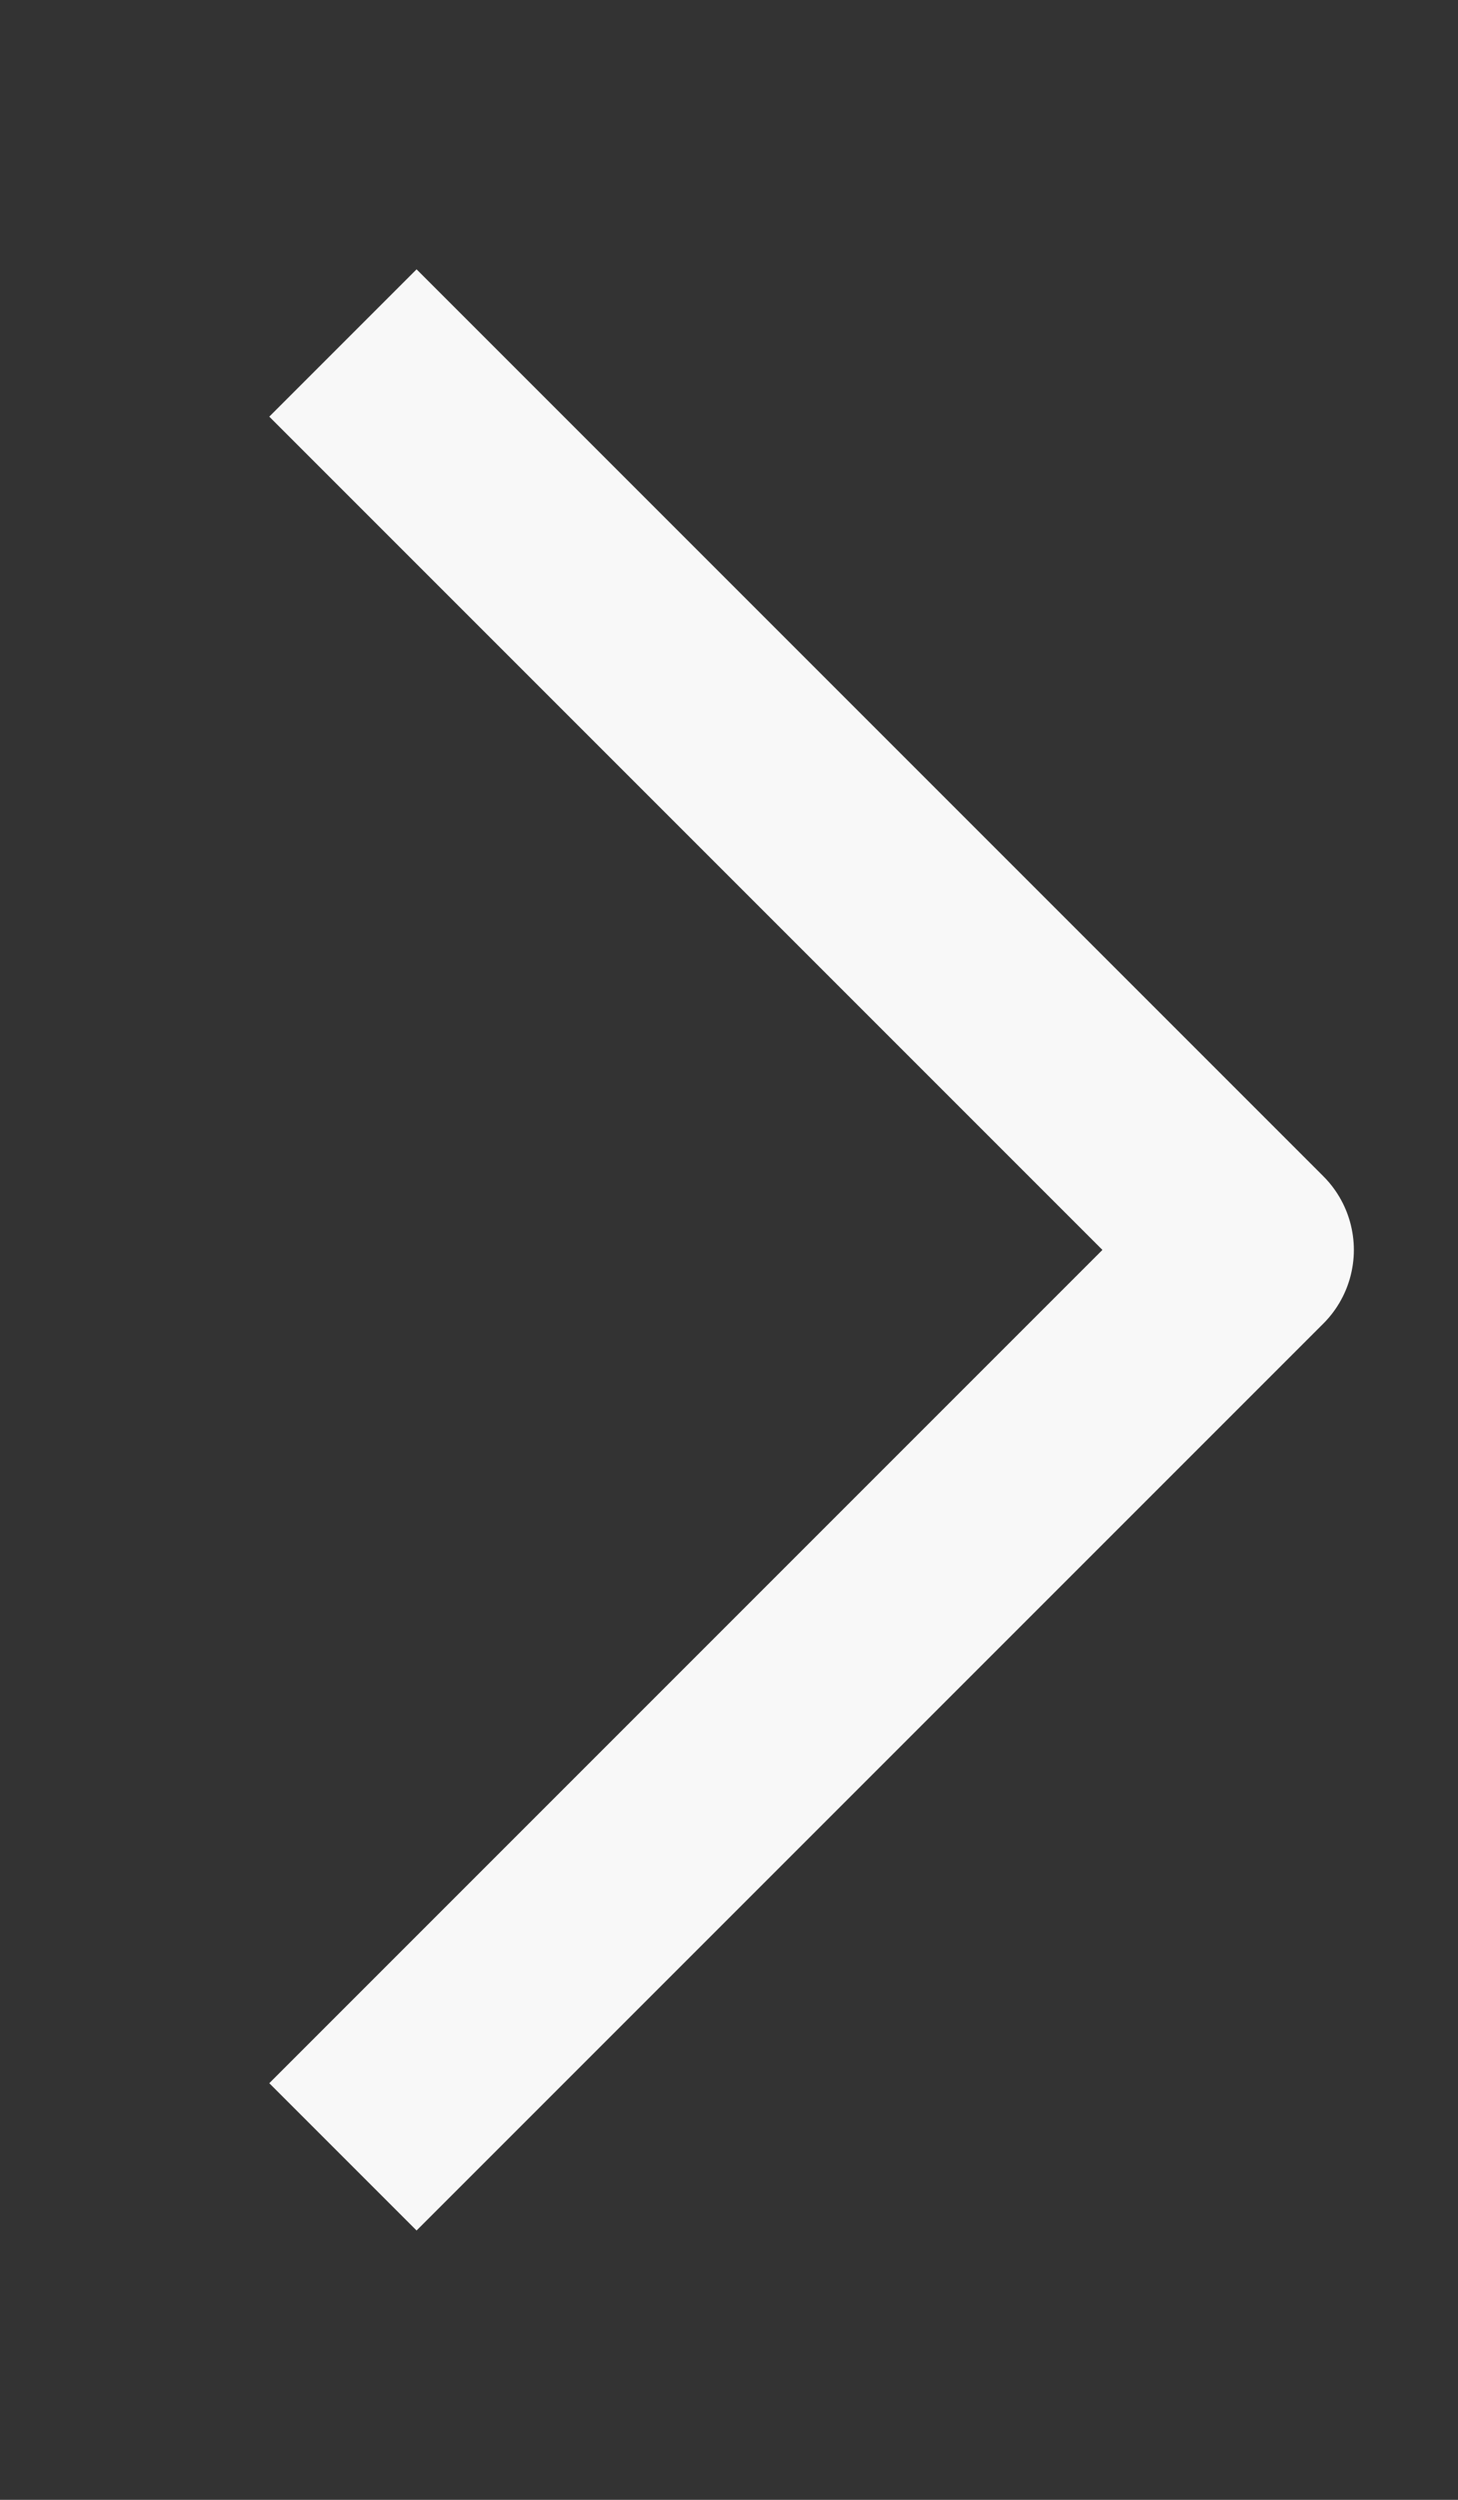 <svg width="7" height="12" viewBox="0 0 7 12" fill="none" xmlns="http://www.w3.org/2000/svg">
<rect x="0" y="0" width="7" height="12" fill="#333333" stroke="none"/>
<path d="M2 10L6 6L2 2" stroke="#F8F8F8" stroke-width="1" stroke-linecap="square" stroke-linejoin="round"/>
</svg>

